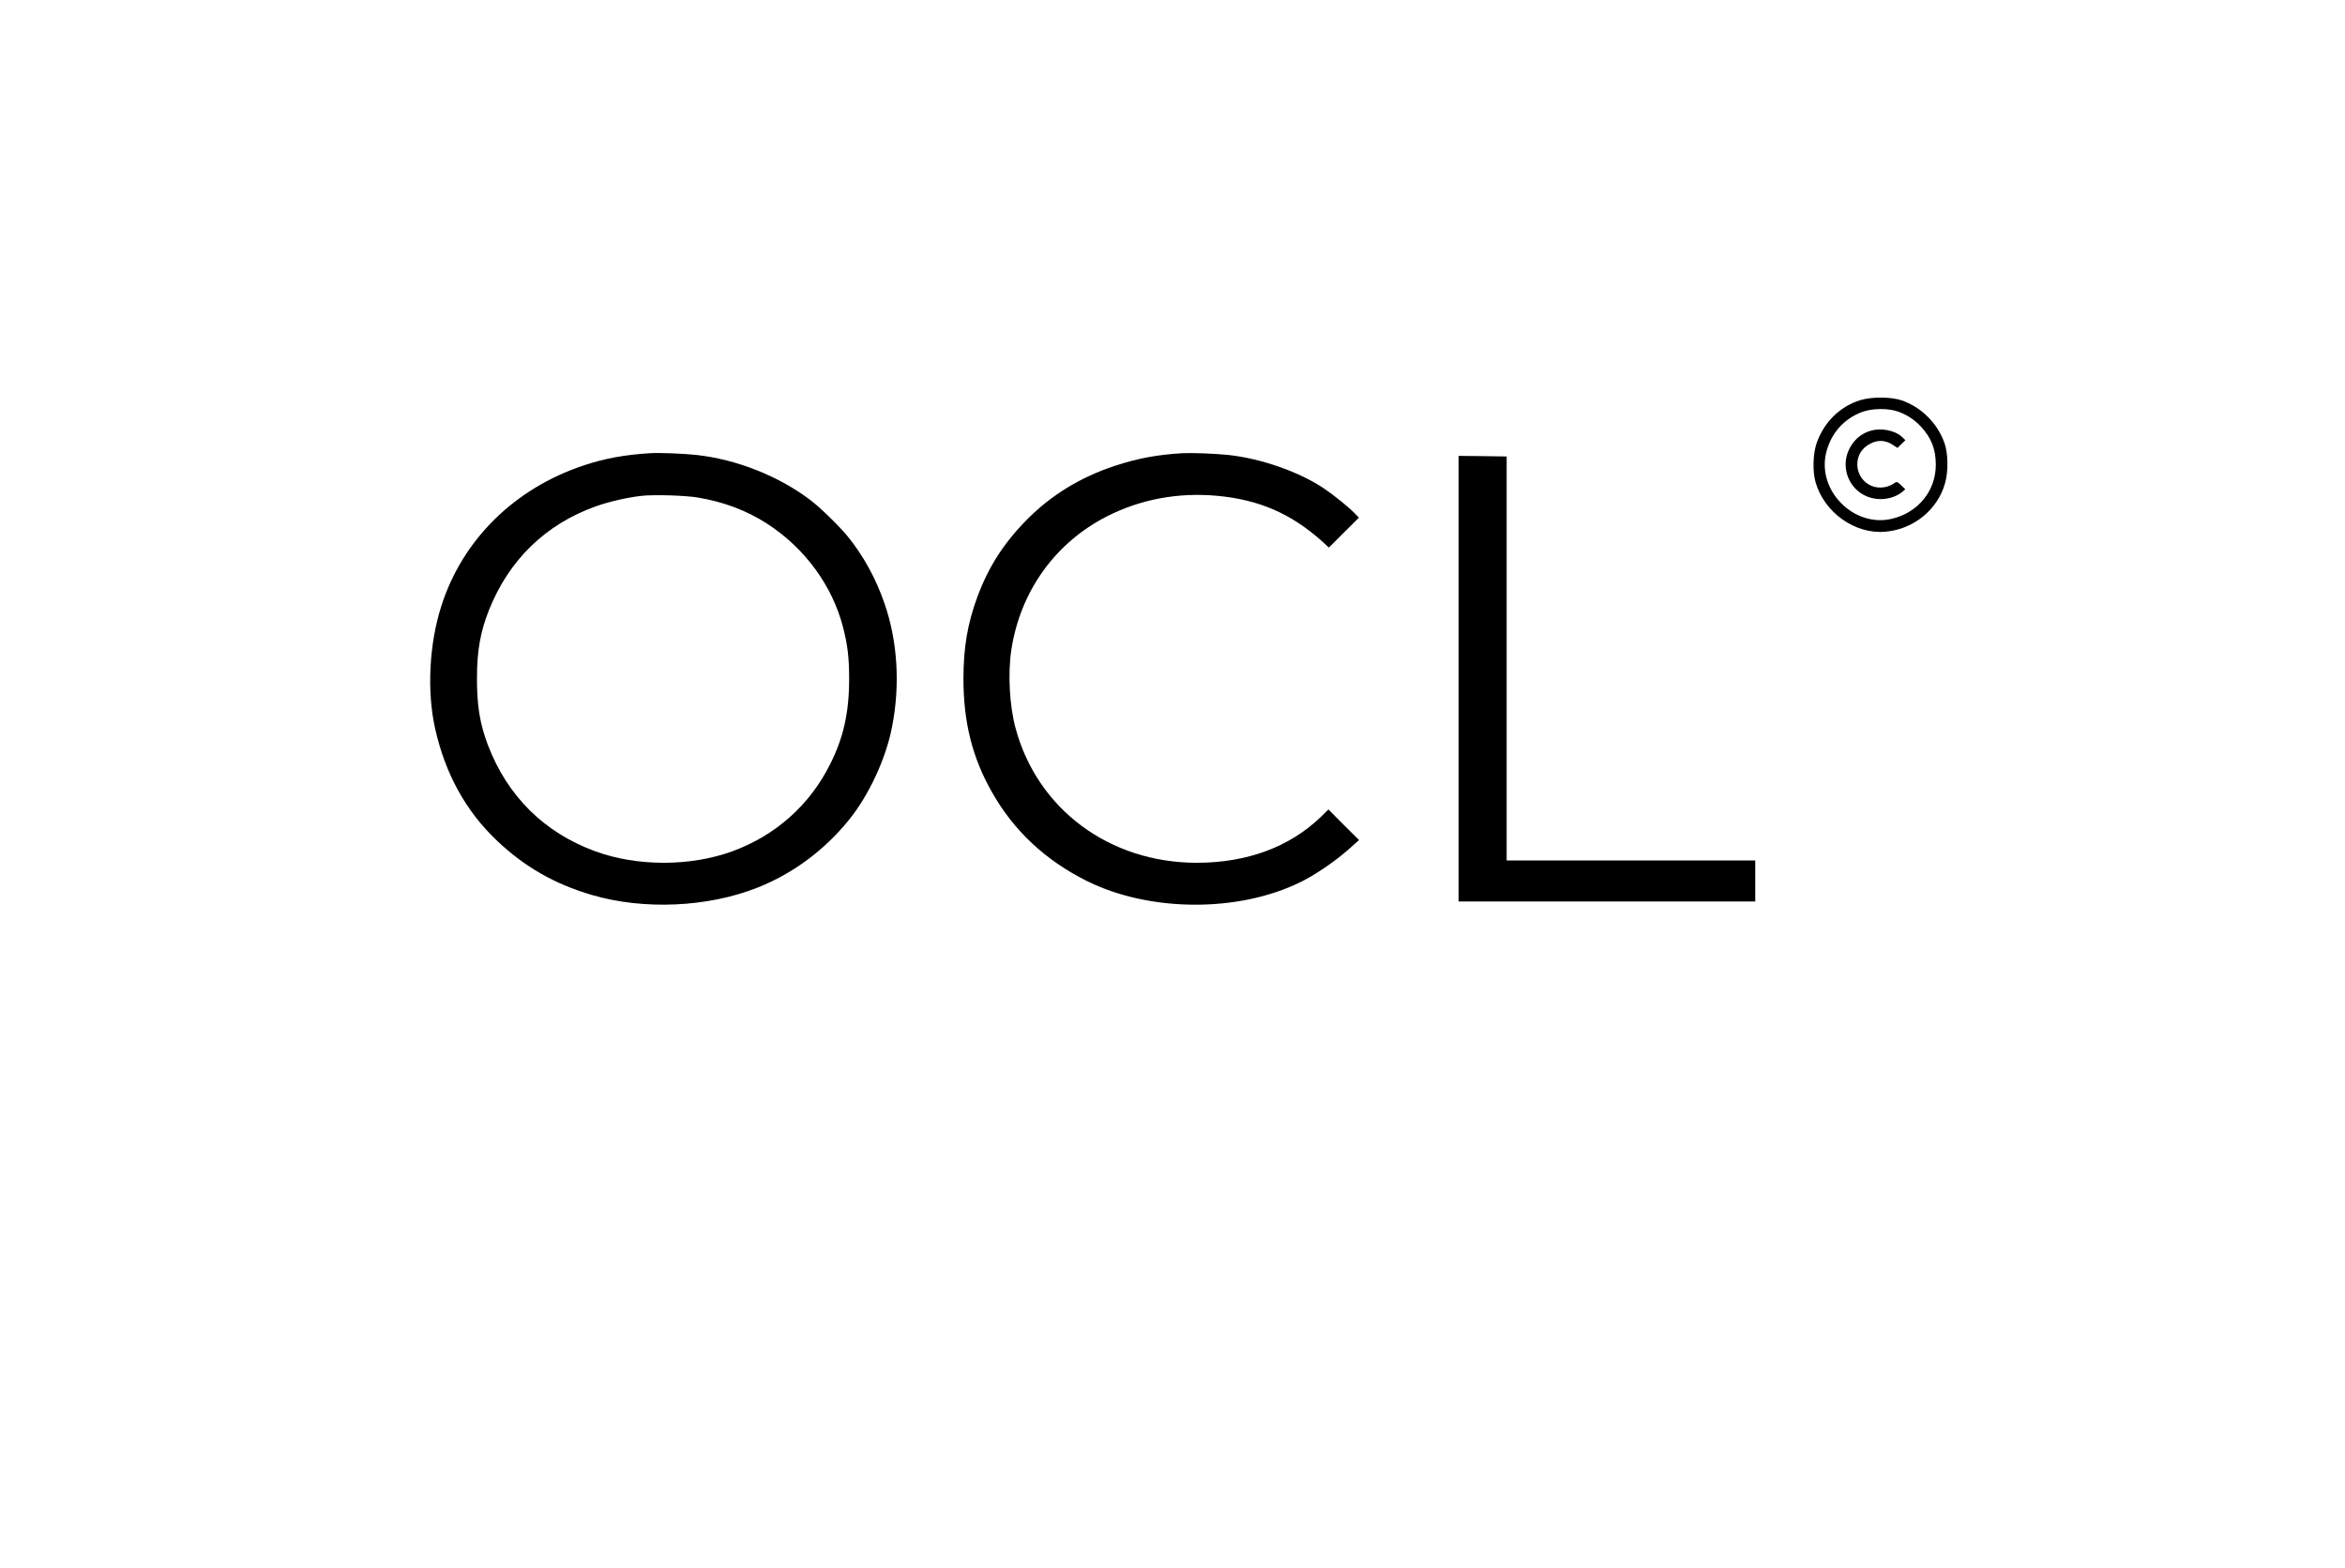 <?xml version="1.0" standalone="no"?>
<!DOCTYPE svg PUBLIC "-//W3C//DTD SVG 20010904//EN"
 "http://www.w3.org/TR/2001/REC-SVG-20010904/DTD/svg10.dtd">
<svg version="1.0" xmlns="http://www.w3.org/2000/svg"
 width="2000pt" height="1338pt" viewBox="0 0 2000 1338"
 preserveAspectRatio="xMidYMid meet">

<g transform="translate(0,1338) scale(0.1,-0.1)"
fill="#000000" stroke="none">
<path d="M15868 9967 c-175 -53 -313 -189 -375 -369 -31 -92 -35 -240 -8 -333
74 -257 334 -442 591 -421 244 19 452 189 514 418 28 102 25 250 -6 339 -59
167 -195 304 -363 363 -89 31 -254 33 -353 3z m317 -97 c76 -26 142 -69 197
-128 90 -96 128 -194 128 -327 0 -223 -151 -408 -376 -461 -322 -75 -635 238
-560 560 40 168 149 292 308 352 85 31 219 33 303 4z"/>
<path d="M15960 9707 c-65 -18 -115 -52 -155 -104 -147 -193 -26 -464 215
-480 72 -5 152 18 203 60 l27 23 -35 34 c-30 29 -38 33 -53 22 -60 -43 -135
-53 -200 -27 -143 60 -165 257 -38 344 74 51 151 53 221 5 l38 -25 34 33 34
33 -34 32 c-57 51 -173 74 -257 50z"/>
<path d="M5545 9514 c-214 -13 -386 -44 -566 -104 -592 -197 -1035 -634 -1215
-1200 -104 -324 -124 -726 -53 -1045 87 -387 261 -703 526 -955 236 -224 492
-371 809 -464 445 -131 992 -106 1417 63 299 119 567 317 776 575 172 212 318
526 370 800 69 355 46 728 -65 1047 -72 212 -183 413 -315 574 -71 87 -234
246 -316 308 -271 206 -630 348 -973 386 -113 12 -311 20 -395 15z m405 -378
c223 -37 418 -111 592 -223 322 -208 558 -530 649 -887 38 -150 51 -256 51
-431 1 -288 -47 -507 -163 -736 -174 -347 -462 -604 -830 -740 -360 -132 -817
-132 -1175 0 -434 160 -746 469 -913 906 -68 179 -94 338 -93 570 0 234 29
395 102 580 170 428 484 733 910 885 111 40 266 76 390 90 101 12 375 4 480
-14z"/>
<path d="M10085 9514 c-217 -13 -383 -44 -577 -108 -294 -97 -541 -249 -746
-455 -201 -203 -332 -407 -427 -665 -83 -226 -118 -429 -118 -696 0 -372 76
-674 244 -969 185 -327 454 -579 806 -755 536 -268 1298 -272 1828 -9 124 61
292 176 403 274 l93 83 -131 130 -130 131 -62 -61 c-266 -258 -631 -394 -1060
-394 -746 0 -1361 457 -1547 1150 -51 189 -66 462 -36 663 75 501 374 918 819
1144 286 144 601 203 931 174 359 -32 635 -151 900 -388 l59 -54 128 128 128
127 -33 34 c-50 53 -174 153 -262 213 -209 142 -538 258 -820 288 -118 12
-305 19 -390 15z"/>
<path d="M12440 7590 l0 -1900 1265 0 1265 0 0 175 0 175 -1060 0 -1060 0 0
1723 0 1723 -205 3 -205 2 0 -1901z"/>
</g>
</svg>
